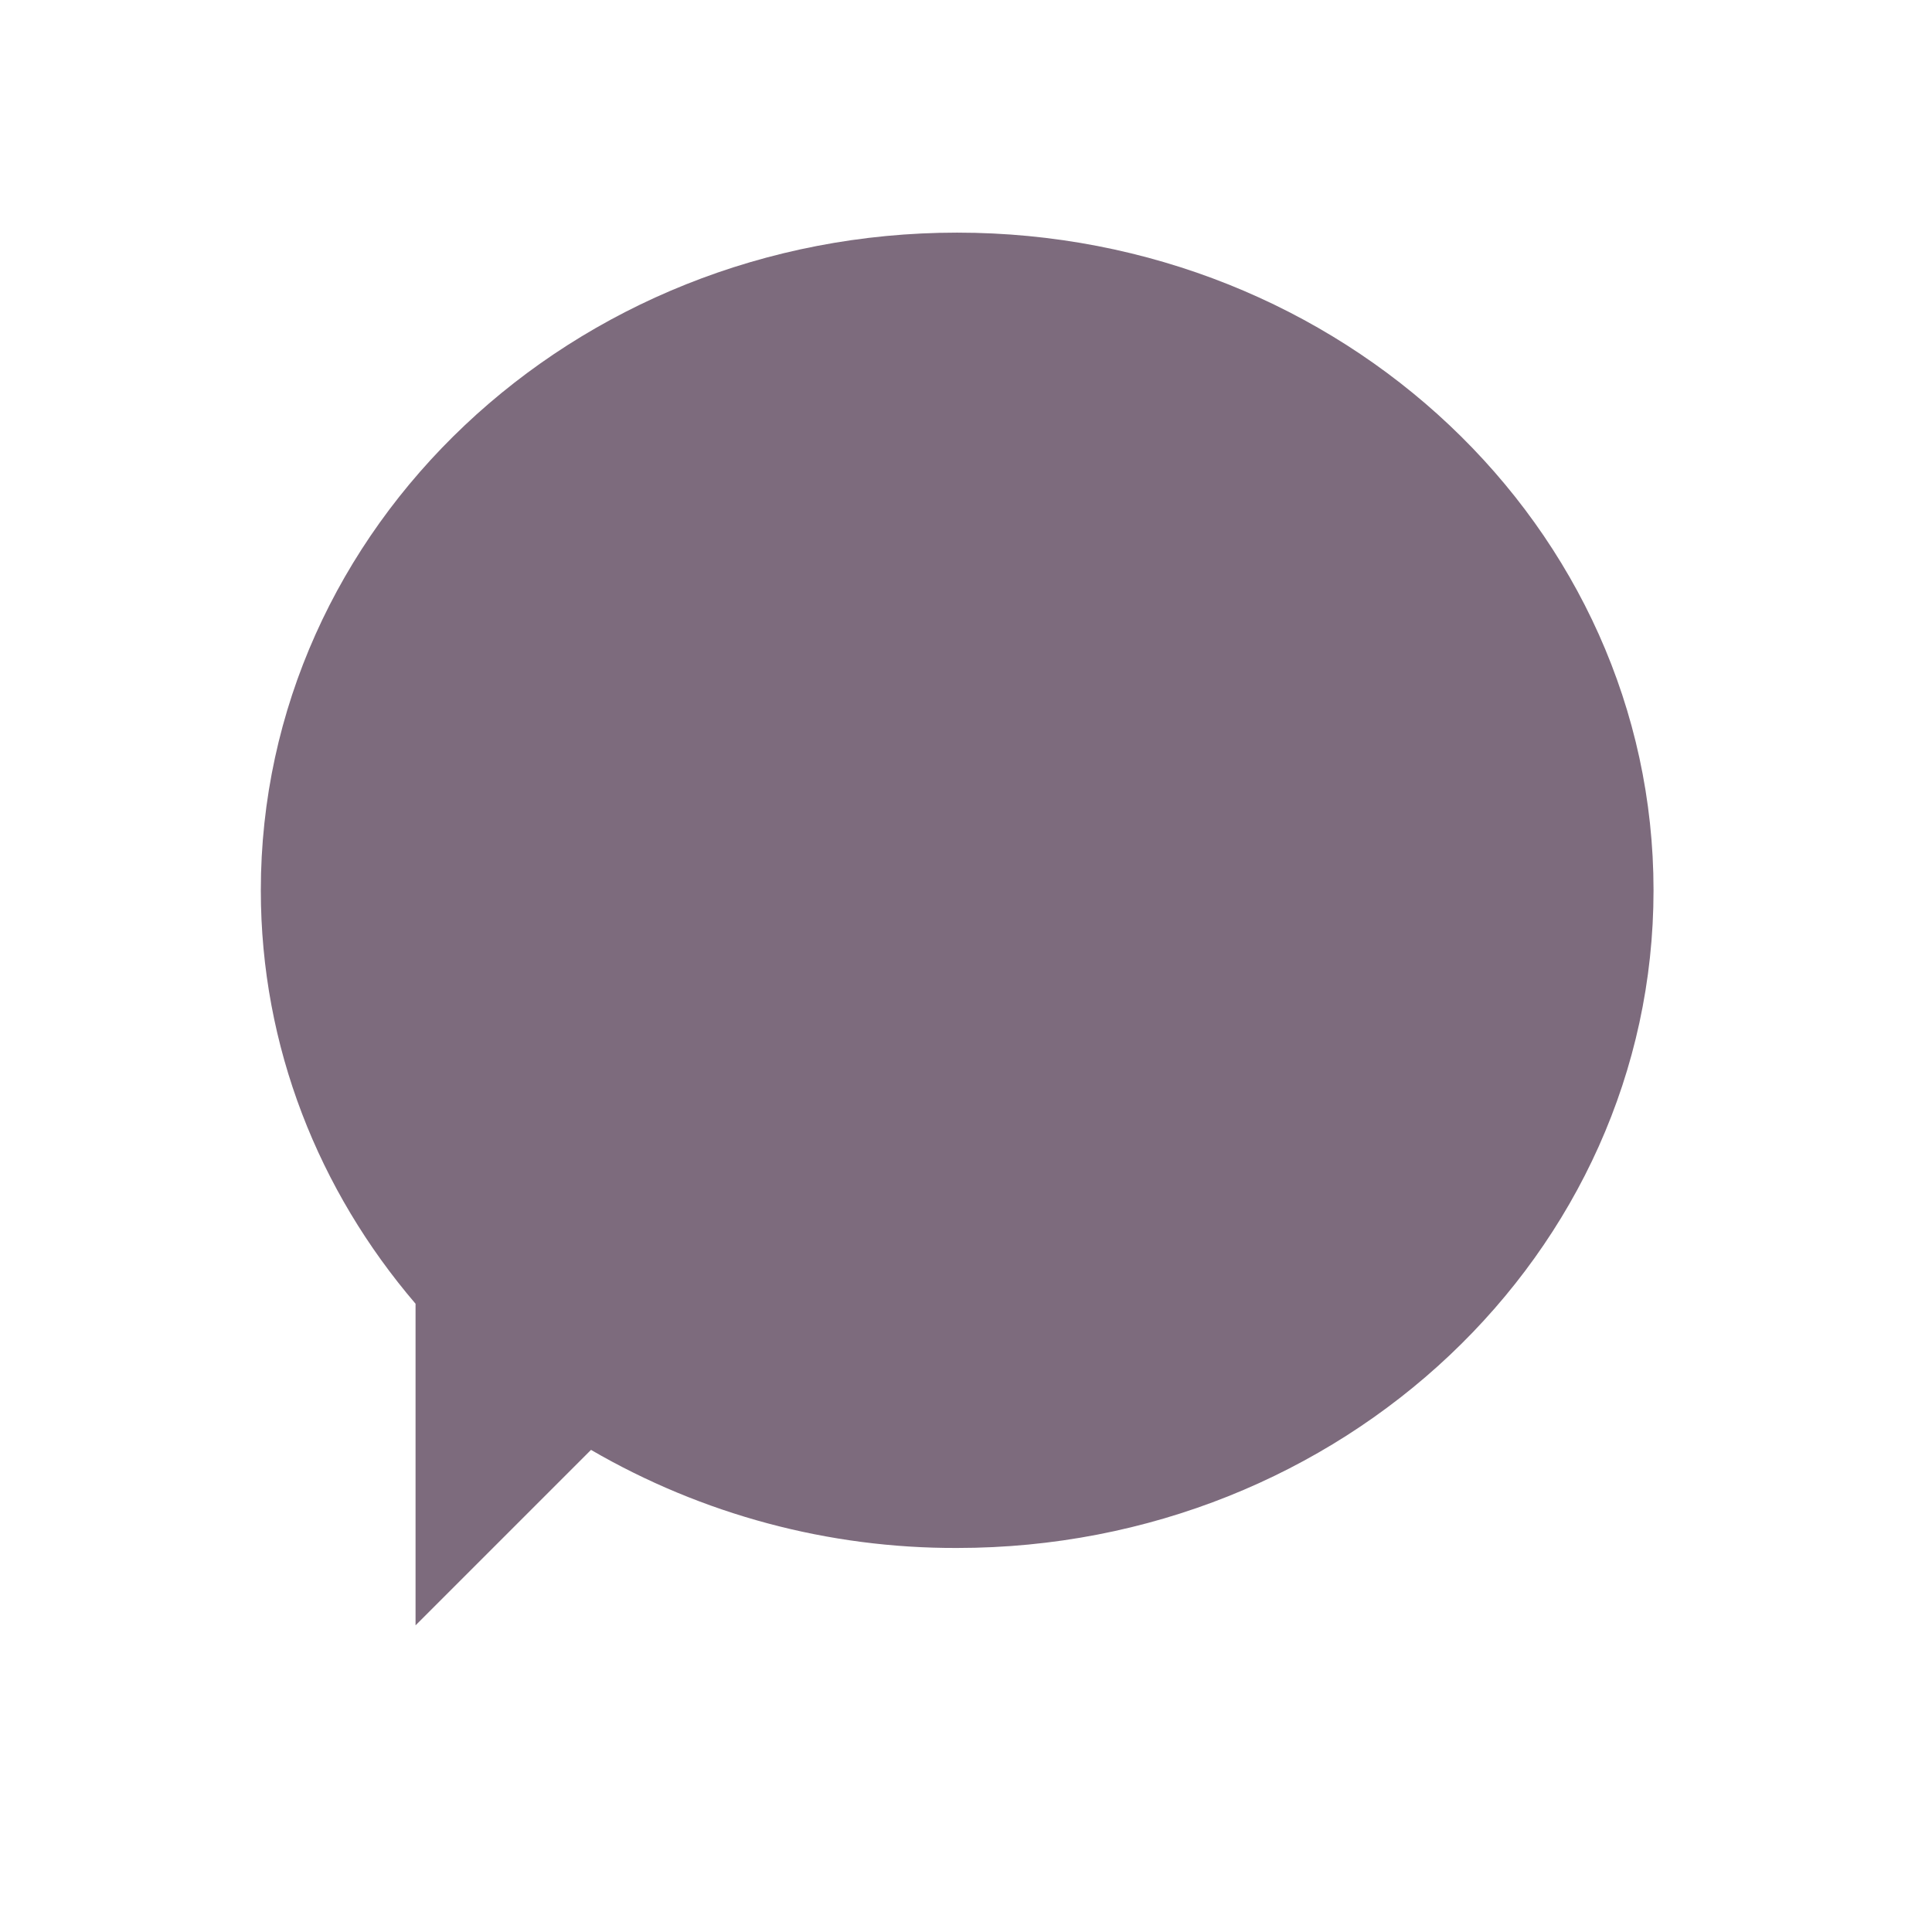 <svg width="22" height="22" viewBox="0 0 22 22" fill="none" xmlns="http://www.w3.org/2000/svg">
<path fill-rule="evenodd" clip-rule="evenodd" d="M6.73 16.51L4.732 18.508V14.846C3.631 13.559 2.97 11.922 2.97 10.138C2.97 6.003 6.52 2.649 10.899 2.649C15.278 2.649 18.829 6.003 18.829 10.138C18.829 14.274 15.278 17.627 10.899 17.627C9.435 17.632 7.996 17.246 6.73 16.51Z" fill="#7D6B7D"/>
</svg>
